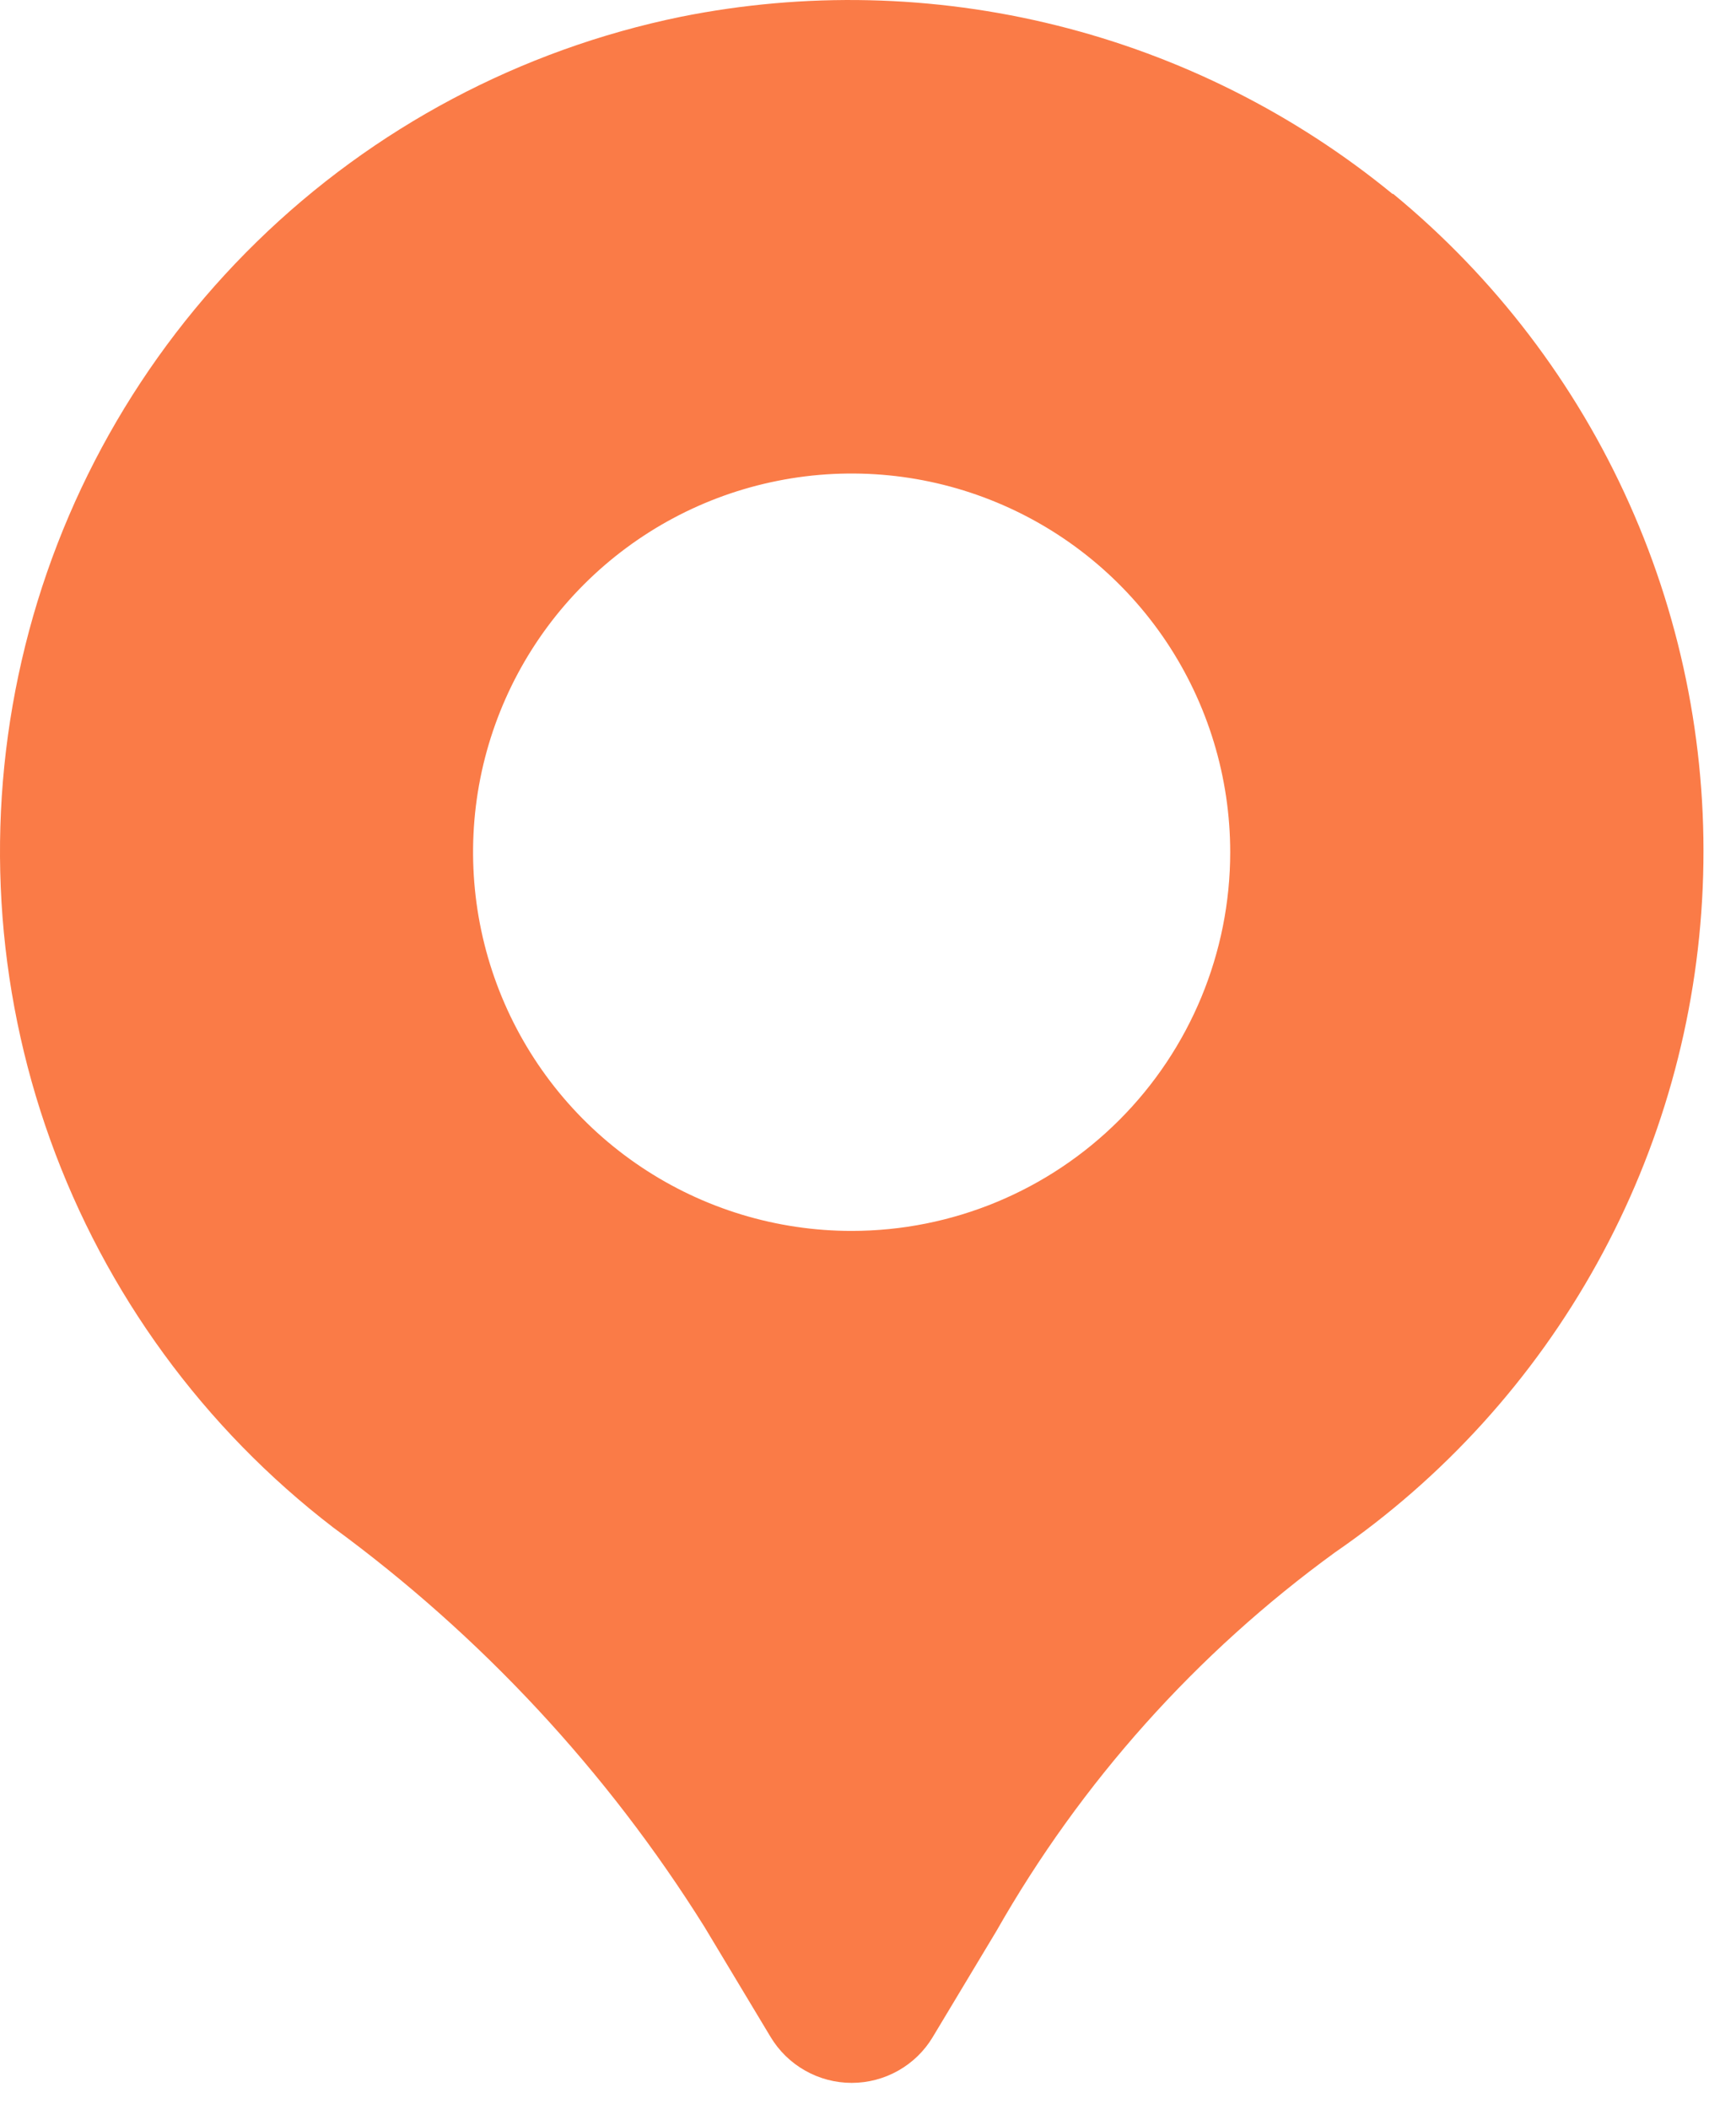 <svg width="28" height="34" viewBox="0 0 28 34" fill="none" xmlns="http://www.w3.org/2000/svg">
<path d="M22.464 3.13C20.881 1.833 19.029 0.904 17.043 0.41C15.057 -0.085 12.986 -0.132 10.979 0.271C8.399 0.8 6.025 2.059 4.141 3.899C2.256 5.739 0.94 8.082 0.35 10.649C-0.241 13.216 -0.081 15.898 0.81 18.376C1.701 20.855 3.286 23.025 5.375 24.628C7.761 26.375 9.792 28.559 11.361 31.065L12.429 32.842C12.565 33.068 12.757 33.255 12.986 33.384C13.215 33.514 13.474 33.582 13.737 33.582C14.001 33.582 14.259 33.514 14.489 33.384C14.718 33.255 14.91 33.068 15.045 32.842L16.07 31.136C17.435 28.735 19.297 26.654 21.531 25.03C23.283 23.825 24.731 22.229 25.76 20.368C26.79 18.508 27.373 16.433 27.463 14.309C27.554 12.185 27.15 10.068 26.282 8.127C25.415 6.185 24.108 4.472 22.466 3.122L22.464 3.13ZM13.736 19.846C12.528 19.846 11.348 19.488 10.344 18.817C9.339 18.146 8.557 17.192 8.095 16.077C7.633 14.961 7.512 13.733 7.747 12.549C7.983 11.364 8.564 10.277 9.418 9.423C10.272 8.569 11.36 7.987 12.544 7.752C13.729 7.516 14.957 7.637 16.072 8.099C17.188 8.561 18.142 9.344 18.813 10.348C19.483 11.352 19.842 12.533 19.842 13.74C19.842 15.36 19.198 16.913 18.053 18.058C16.908 19.203 15.355 19.846 13.736 19.846Z" fill="#FA7B47"/>
</svg>
